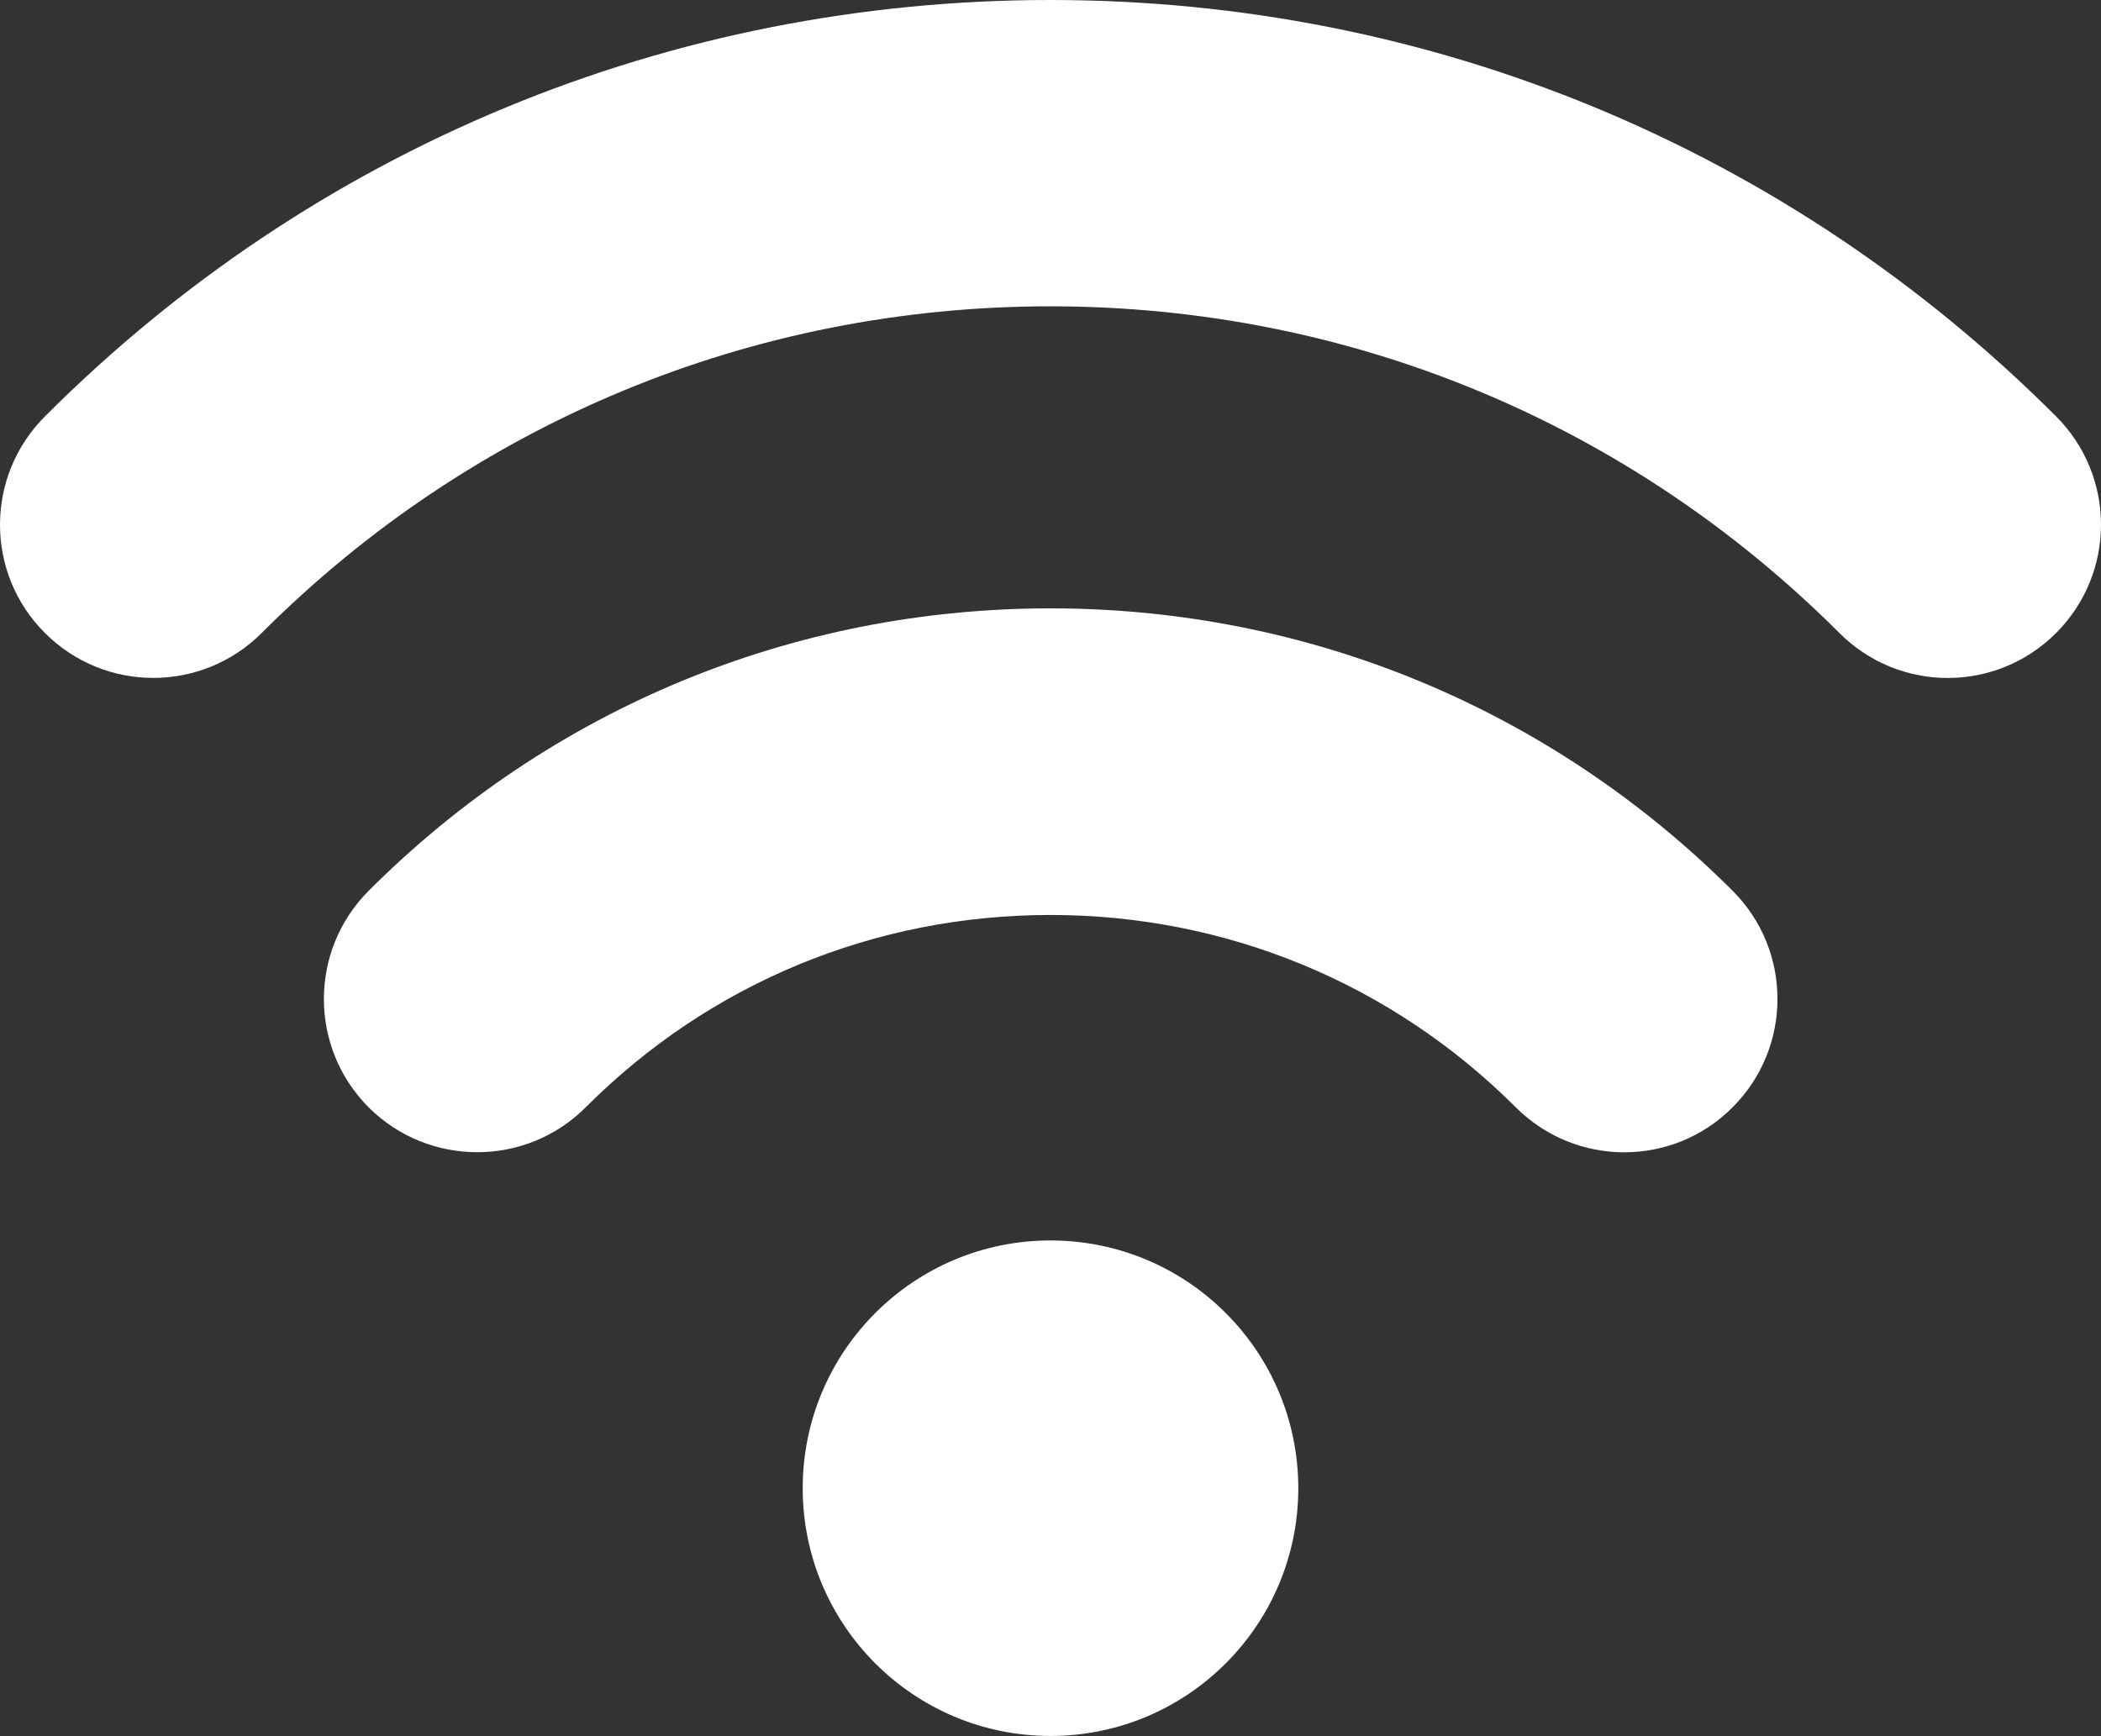 <svg xmlns="http://www.w3.org/2000/svg" xmlns:xlink="http://www.w3.org/1999/xlink" version="1.1" id="Layer_1" x="0px" y="0px" width="100px" height="82.639px" viewBox="0 0 100 82.639" enable-background="new 0 0 100 82.639" xml:space="preserve">
<rect x="0" y="0" width="100" height="82.639" fill="#333333" stroke="none"/>
<circle fill ="#FFFFFF" cx="50" cy="70.844" r="11.794"/>
<path fill ="#FFFFFF" d="M49.997,0C31.91,0,14.91,7.037,2.139,19.822c-2.852,2.852-2.852,7.467,0,10.311c1.426,1.427,3.292,2.138,5.156,2.138  c1.866,0,3.732-0.711,5.16-2.138C22.476,20.108,35.81,14.582,49.997,14.582c14.188,0,27.521,5.526,37.552,15.551  c2.849,2.855,7.459,2.855,10.314,0c2.849-2.852,2.849-7.459,0-10.311C85.078,7.034,68.084,0,49.997,0z"/>
<path fill ="#FFFFFF" d="M49.997,28.96c-12.269,0-23.789,4.779-32.447,13.442c-2.846,2.847-2.846,7.47,0.006,10.322  c2.851,2.832,7.47,2.841,10.321-0.011C33.776,46.8,41.634,43.556,50,43.556s16.239,3.256,22.147,9.157  c1.427,1.427,3.295,2.141,5.163,2.141c1.865,0,3.735-0.714,5.154-2.141c2.849-2.849,2.849-7.47,0-10.311  C73.788,33.738,62.256,28.96,49.997,28.96z"/>
</svg>